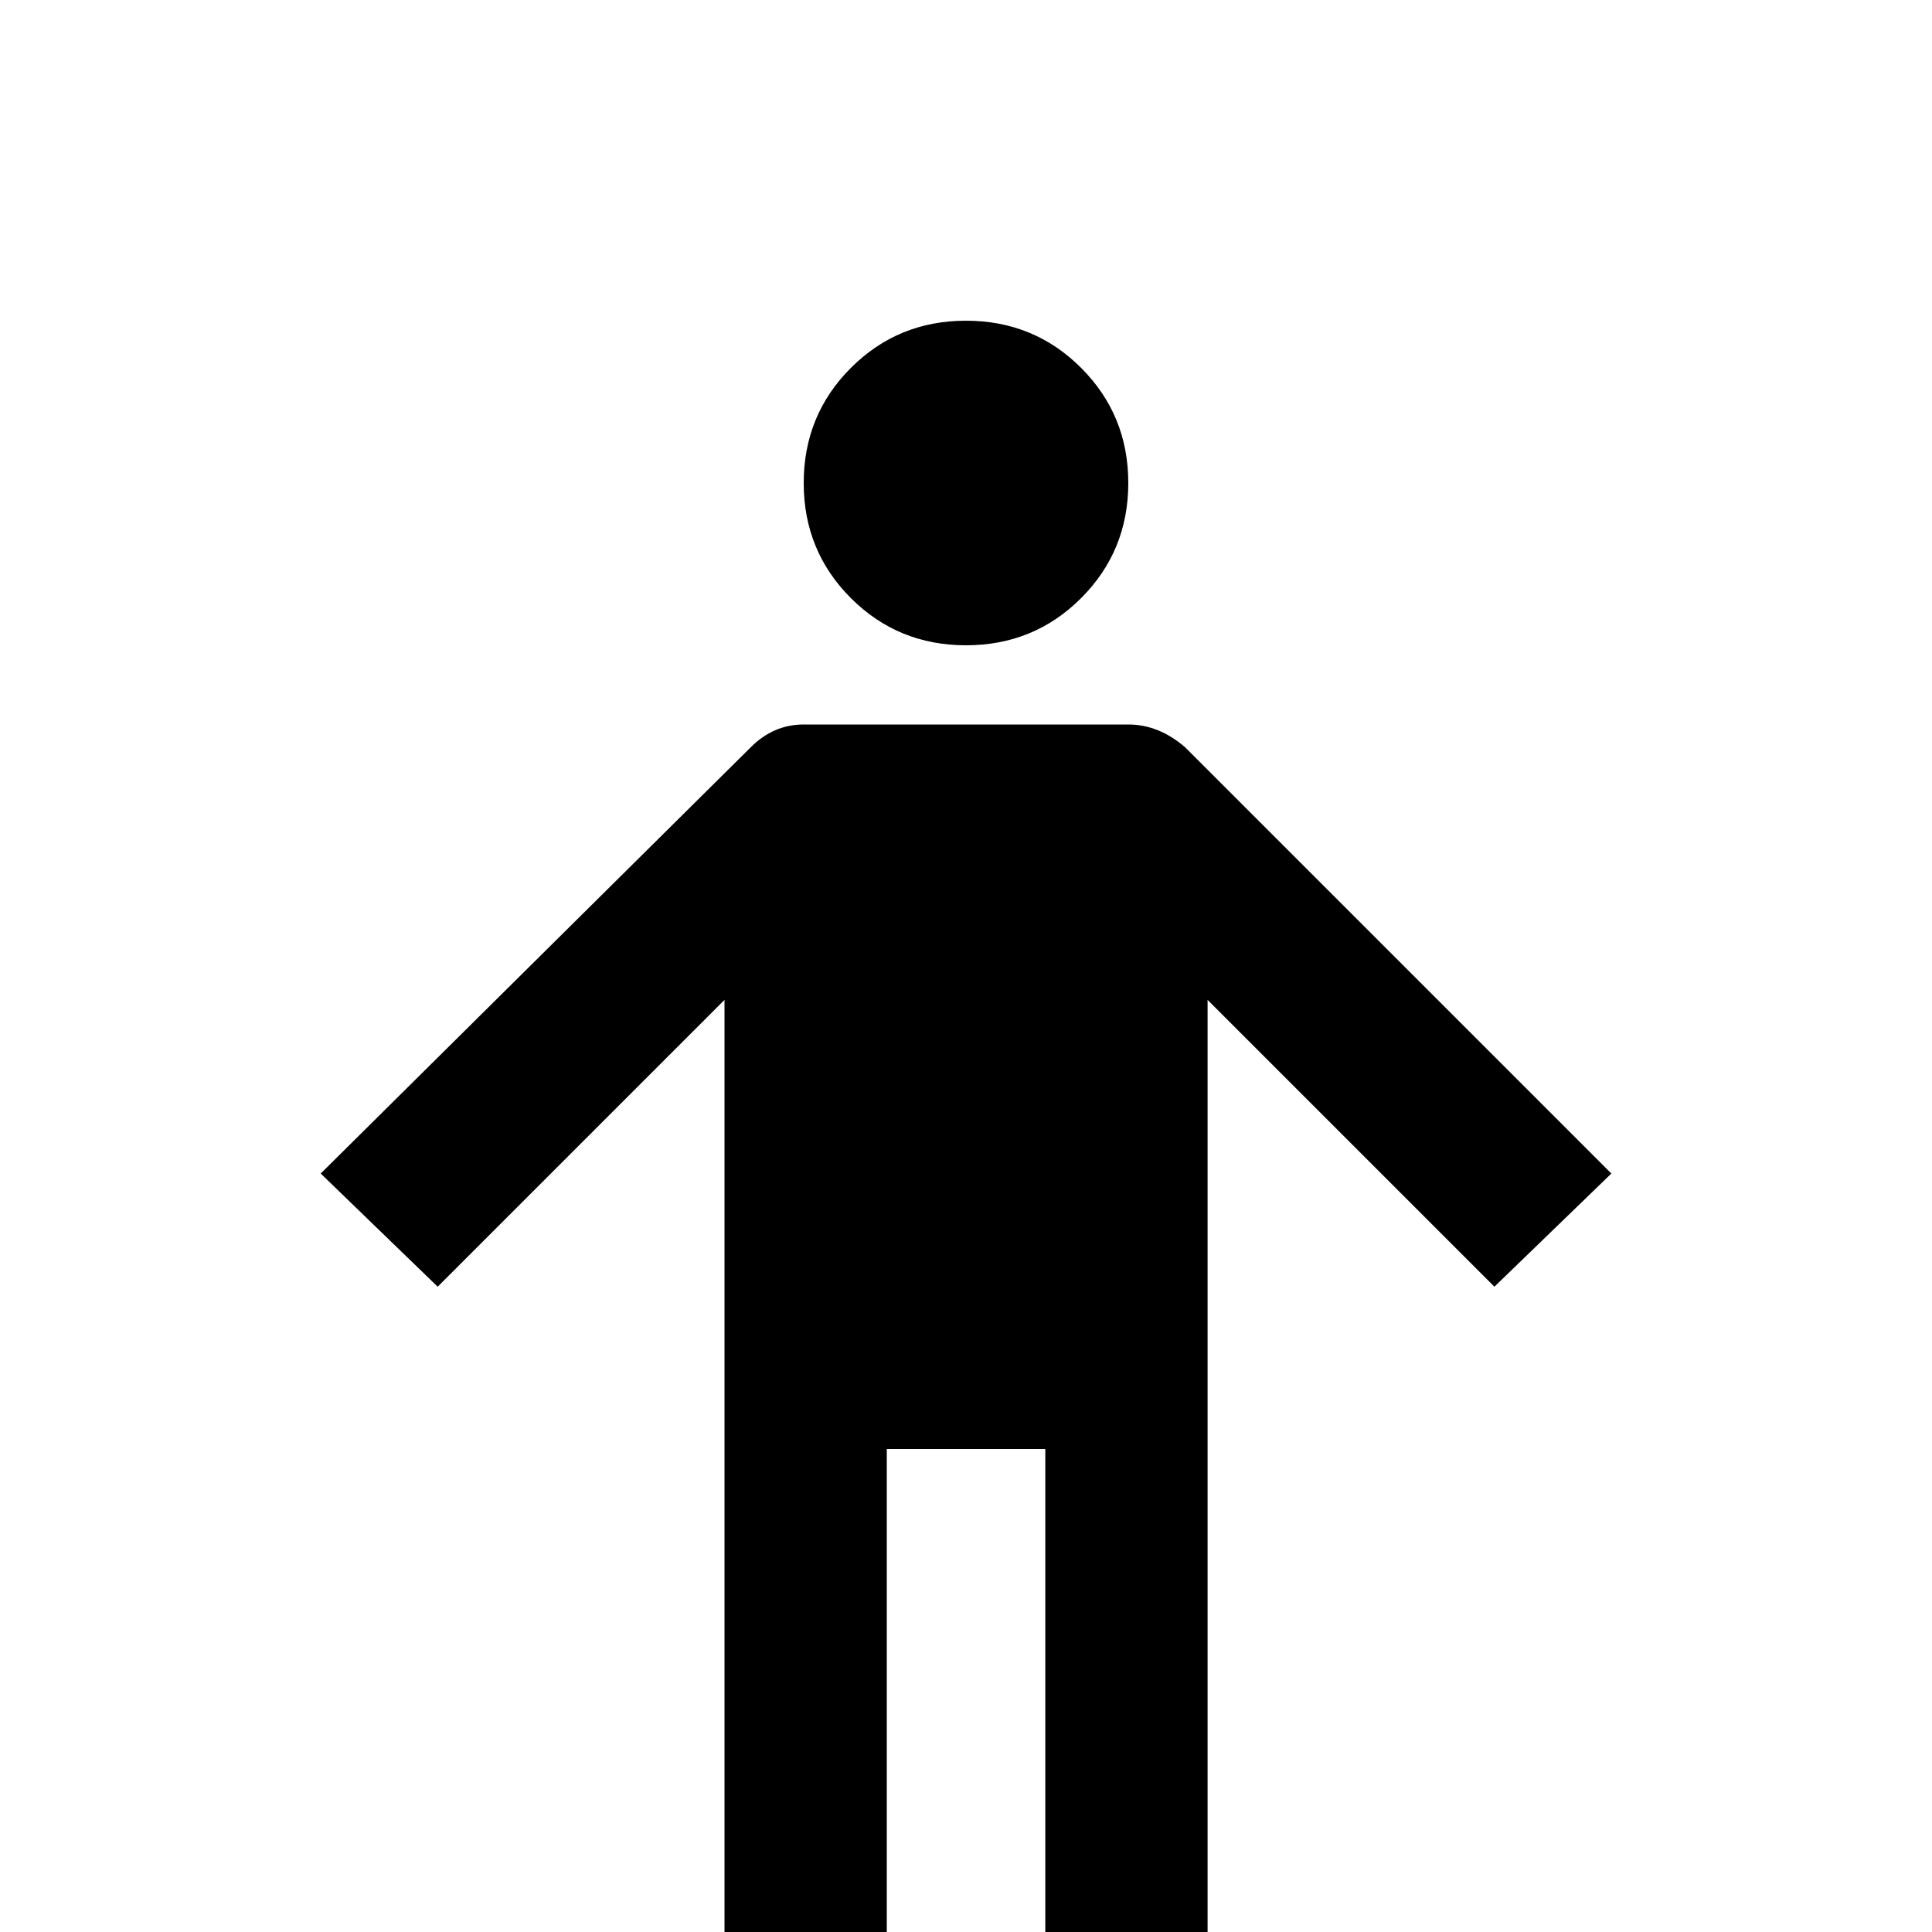 <!-- Generated by IcoMoon.io -->
<svg version="1.1" xmlns="http://www.w3.org/2000/svg" width="24" height="24" viewBox="0 0 24 24">
<title>human_handsdown</title>
<path d="M12 3.984q-0.844 0-1.43 0.586t-0.586 1.43 0.586 1.43 1.43 0.586 1.43-0.586 0.586-1.43-0.586-1.43-1.43-0.586zM9.984 9q-0.375 0-0.656 0.281l-5.344 5.297 1.453 1.406 3.563-3.563v12.563h2.016v-6.984h1.969v6.984h2.016v-12.563l3.563 3.563 1.453-1.406-5.297-5.297q-0.328-0.281-0.703-0.281h-4.031z"></path>
</svg>
